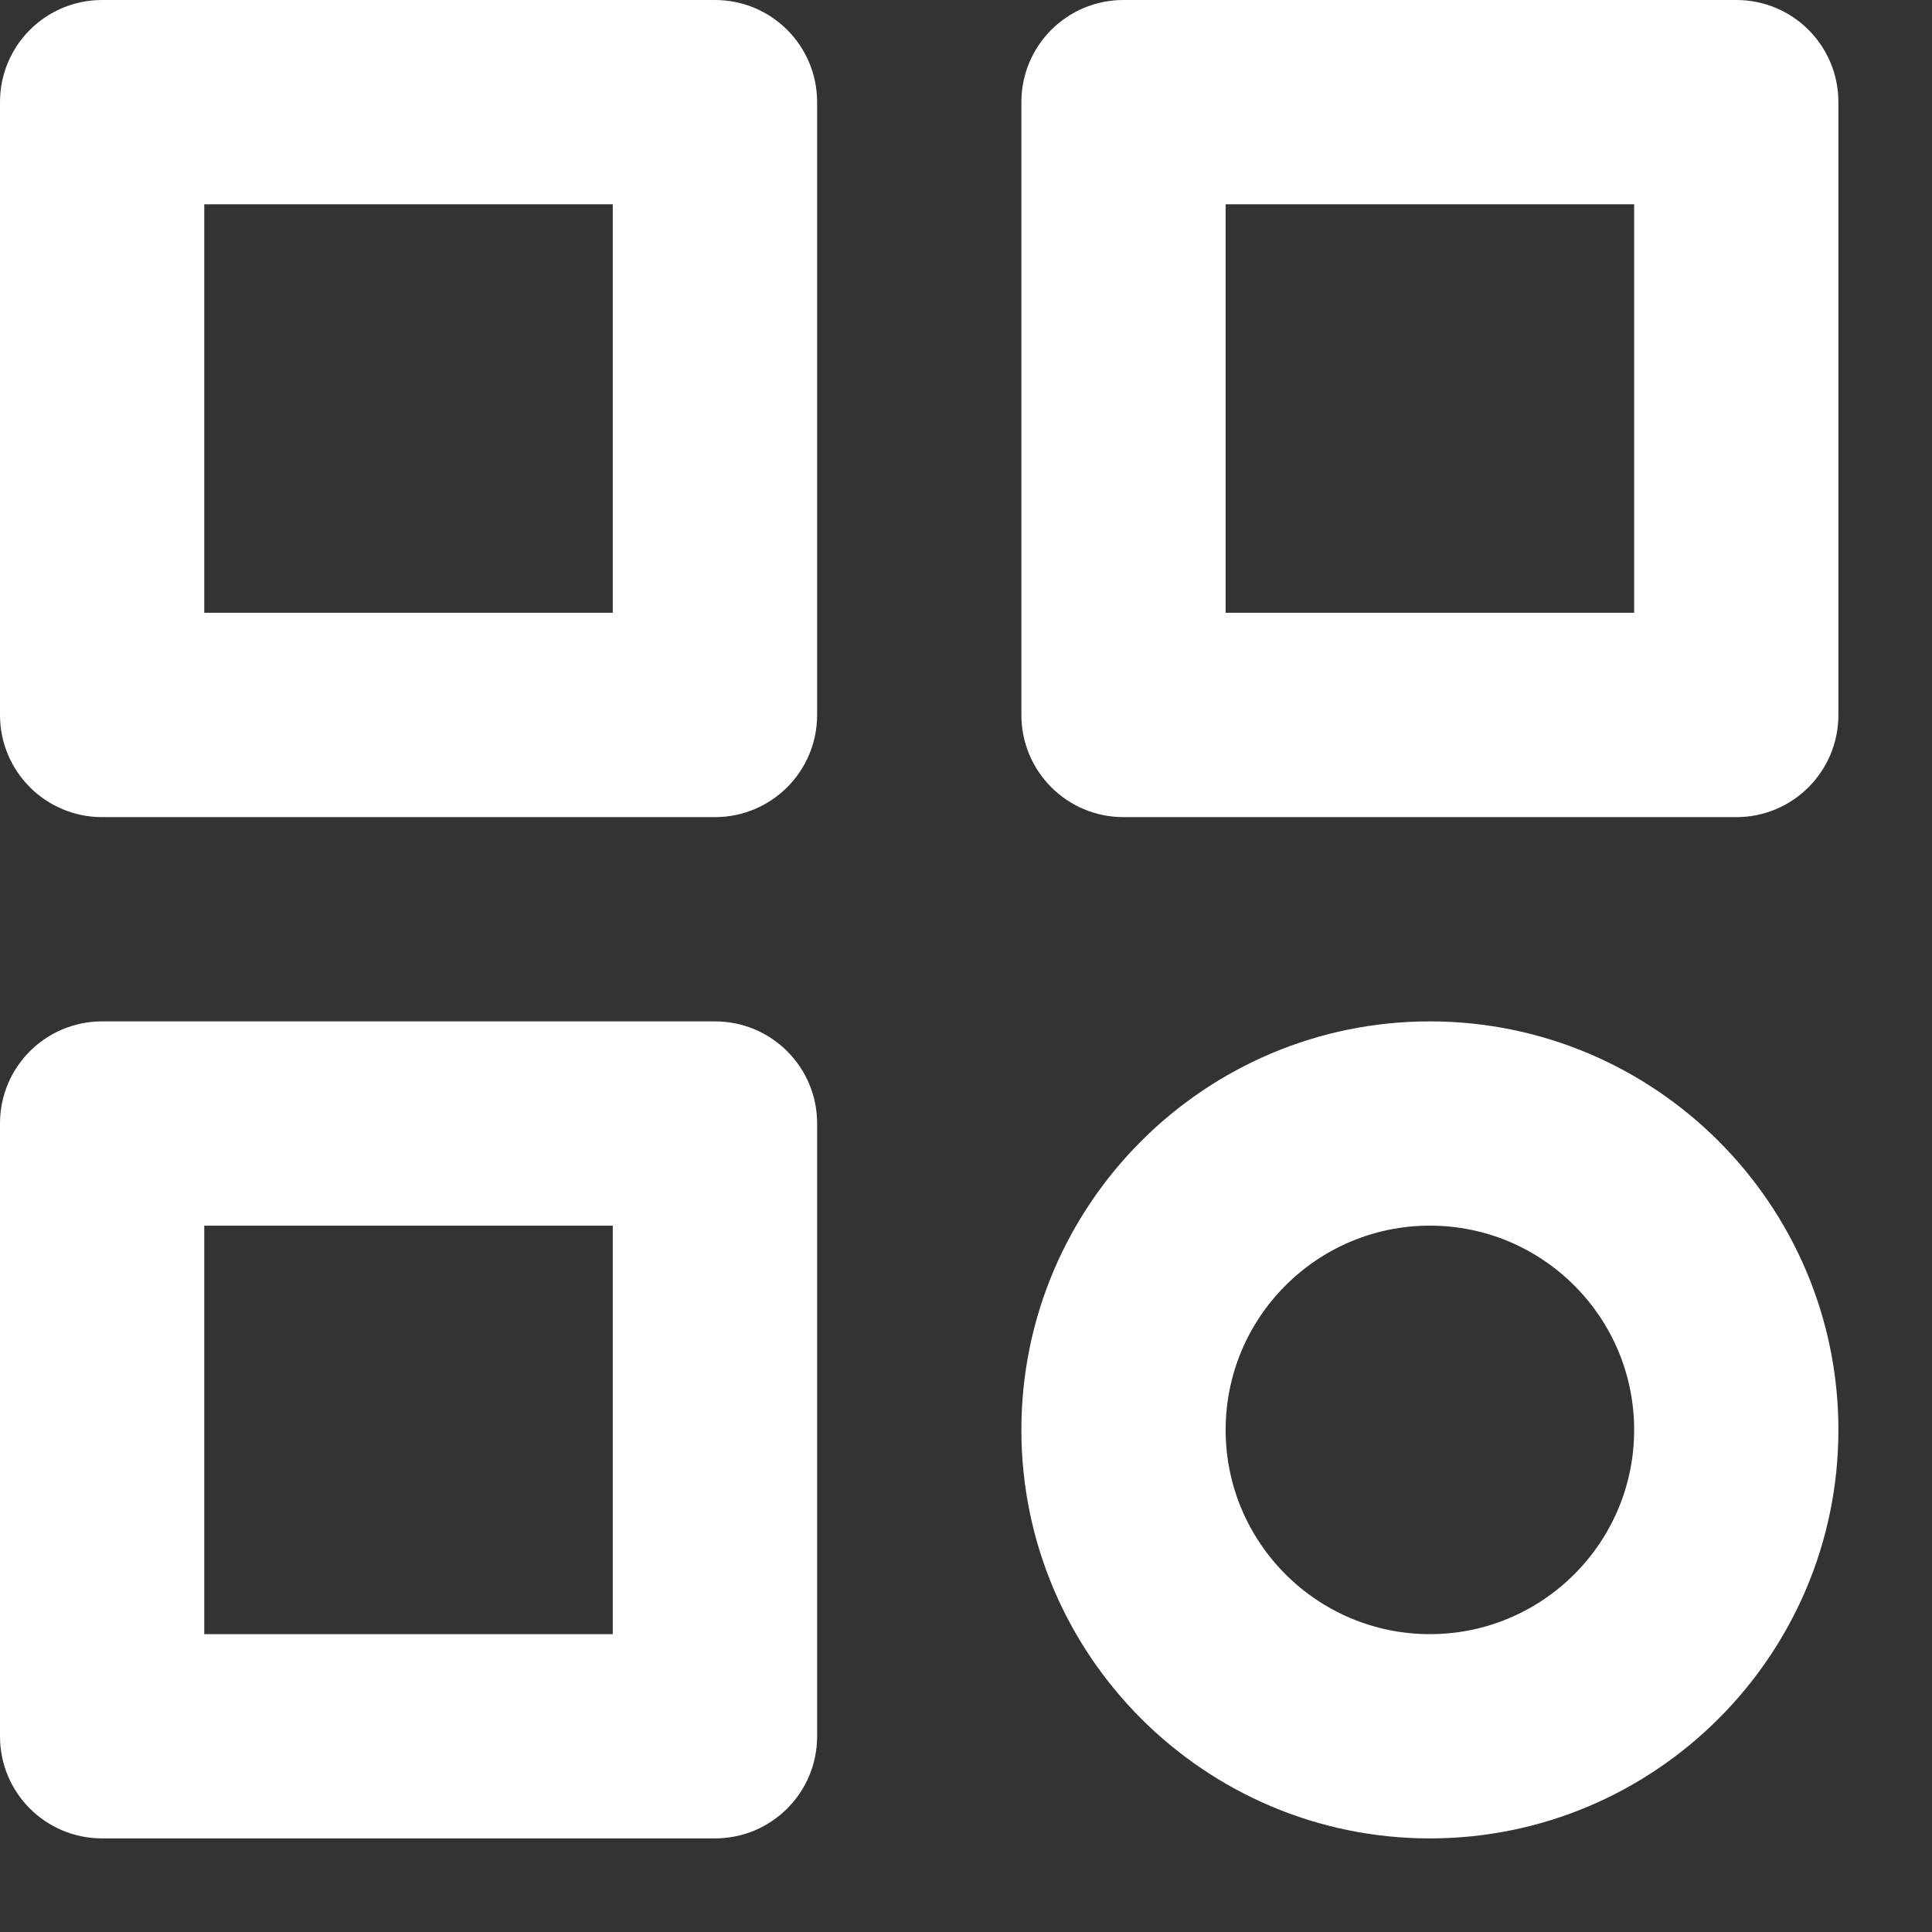 <svg width="18" height="18" viewBox="0 0 18 18" fill="none" xmlns="http://www.w3.org/2000/svg">
<rect x="0" y="0" width="18" height="18" fill="#333333" stroke="none"/>
<path d="M6.661 0H0.952C0.425 0 0 0.425 0 0.952V6.661C0 7.187 0.425 7.613 0.952 7.613H6.661C7.187 7.613 7.613 7.187 7.613 6.661V0.952C7.613 0.425 7.187 0 6.661 0ZM5.709 5.709H1.903V1.903H5.709V5.709ZM16.177 0H10.467C9.941 0 9.516 0.425 9.516 0.952V6.661C9.516 7.187 9.941 7.613 10.467 7.613H16.177C16.703 7.613 17.128 7.187 17.128 6.661V0.952C17.128 0.425 16.703 0 16.177 0ZM15.225 5.709H11.419V1.903H15.225V5.709ZM6.661 9.516H0.952C0.425 9.516 0 9.941 0 10.467V16.177C0 16.703 0.425 17.128 0.952 17.128H6.661C7.187 17.128 7.613 16.703 7.613 16.177V10.467C7.613 9.941 7.187 9.516 6.661 9.516ZM5.709 15.225H1.903V11.419H5.709V15.225ZM13.322 9.516C11.223 9.516 9.516 11.223 9.516 13.322C9.516 15.421 11.223 17.128 13.322 17.128C15.421 17.128 17.128 15.421 17.128 13.322C17.128 11.223 15.421 9.516 13.322 9.516ZM13.322 15.225C12.272 15.225 11.419 14.372 11.419 13.322C11.419 12.272 12.272 11.419 13.322 11.419C14.372 11.419 15.225 12.272 15.225 13.322C15.225 14.372 14.372 15.225 13.322 15.225Z" fill="white"/>
</svg>

